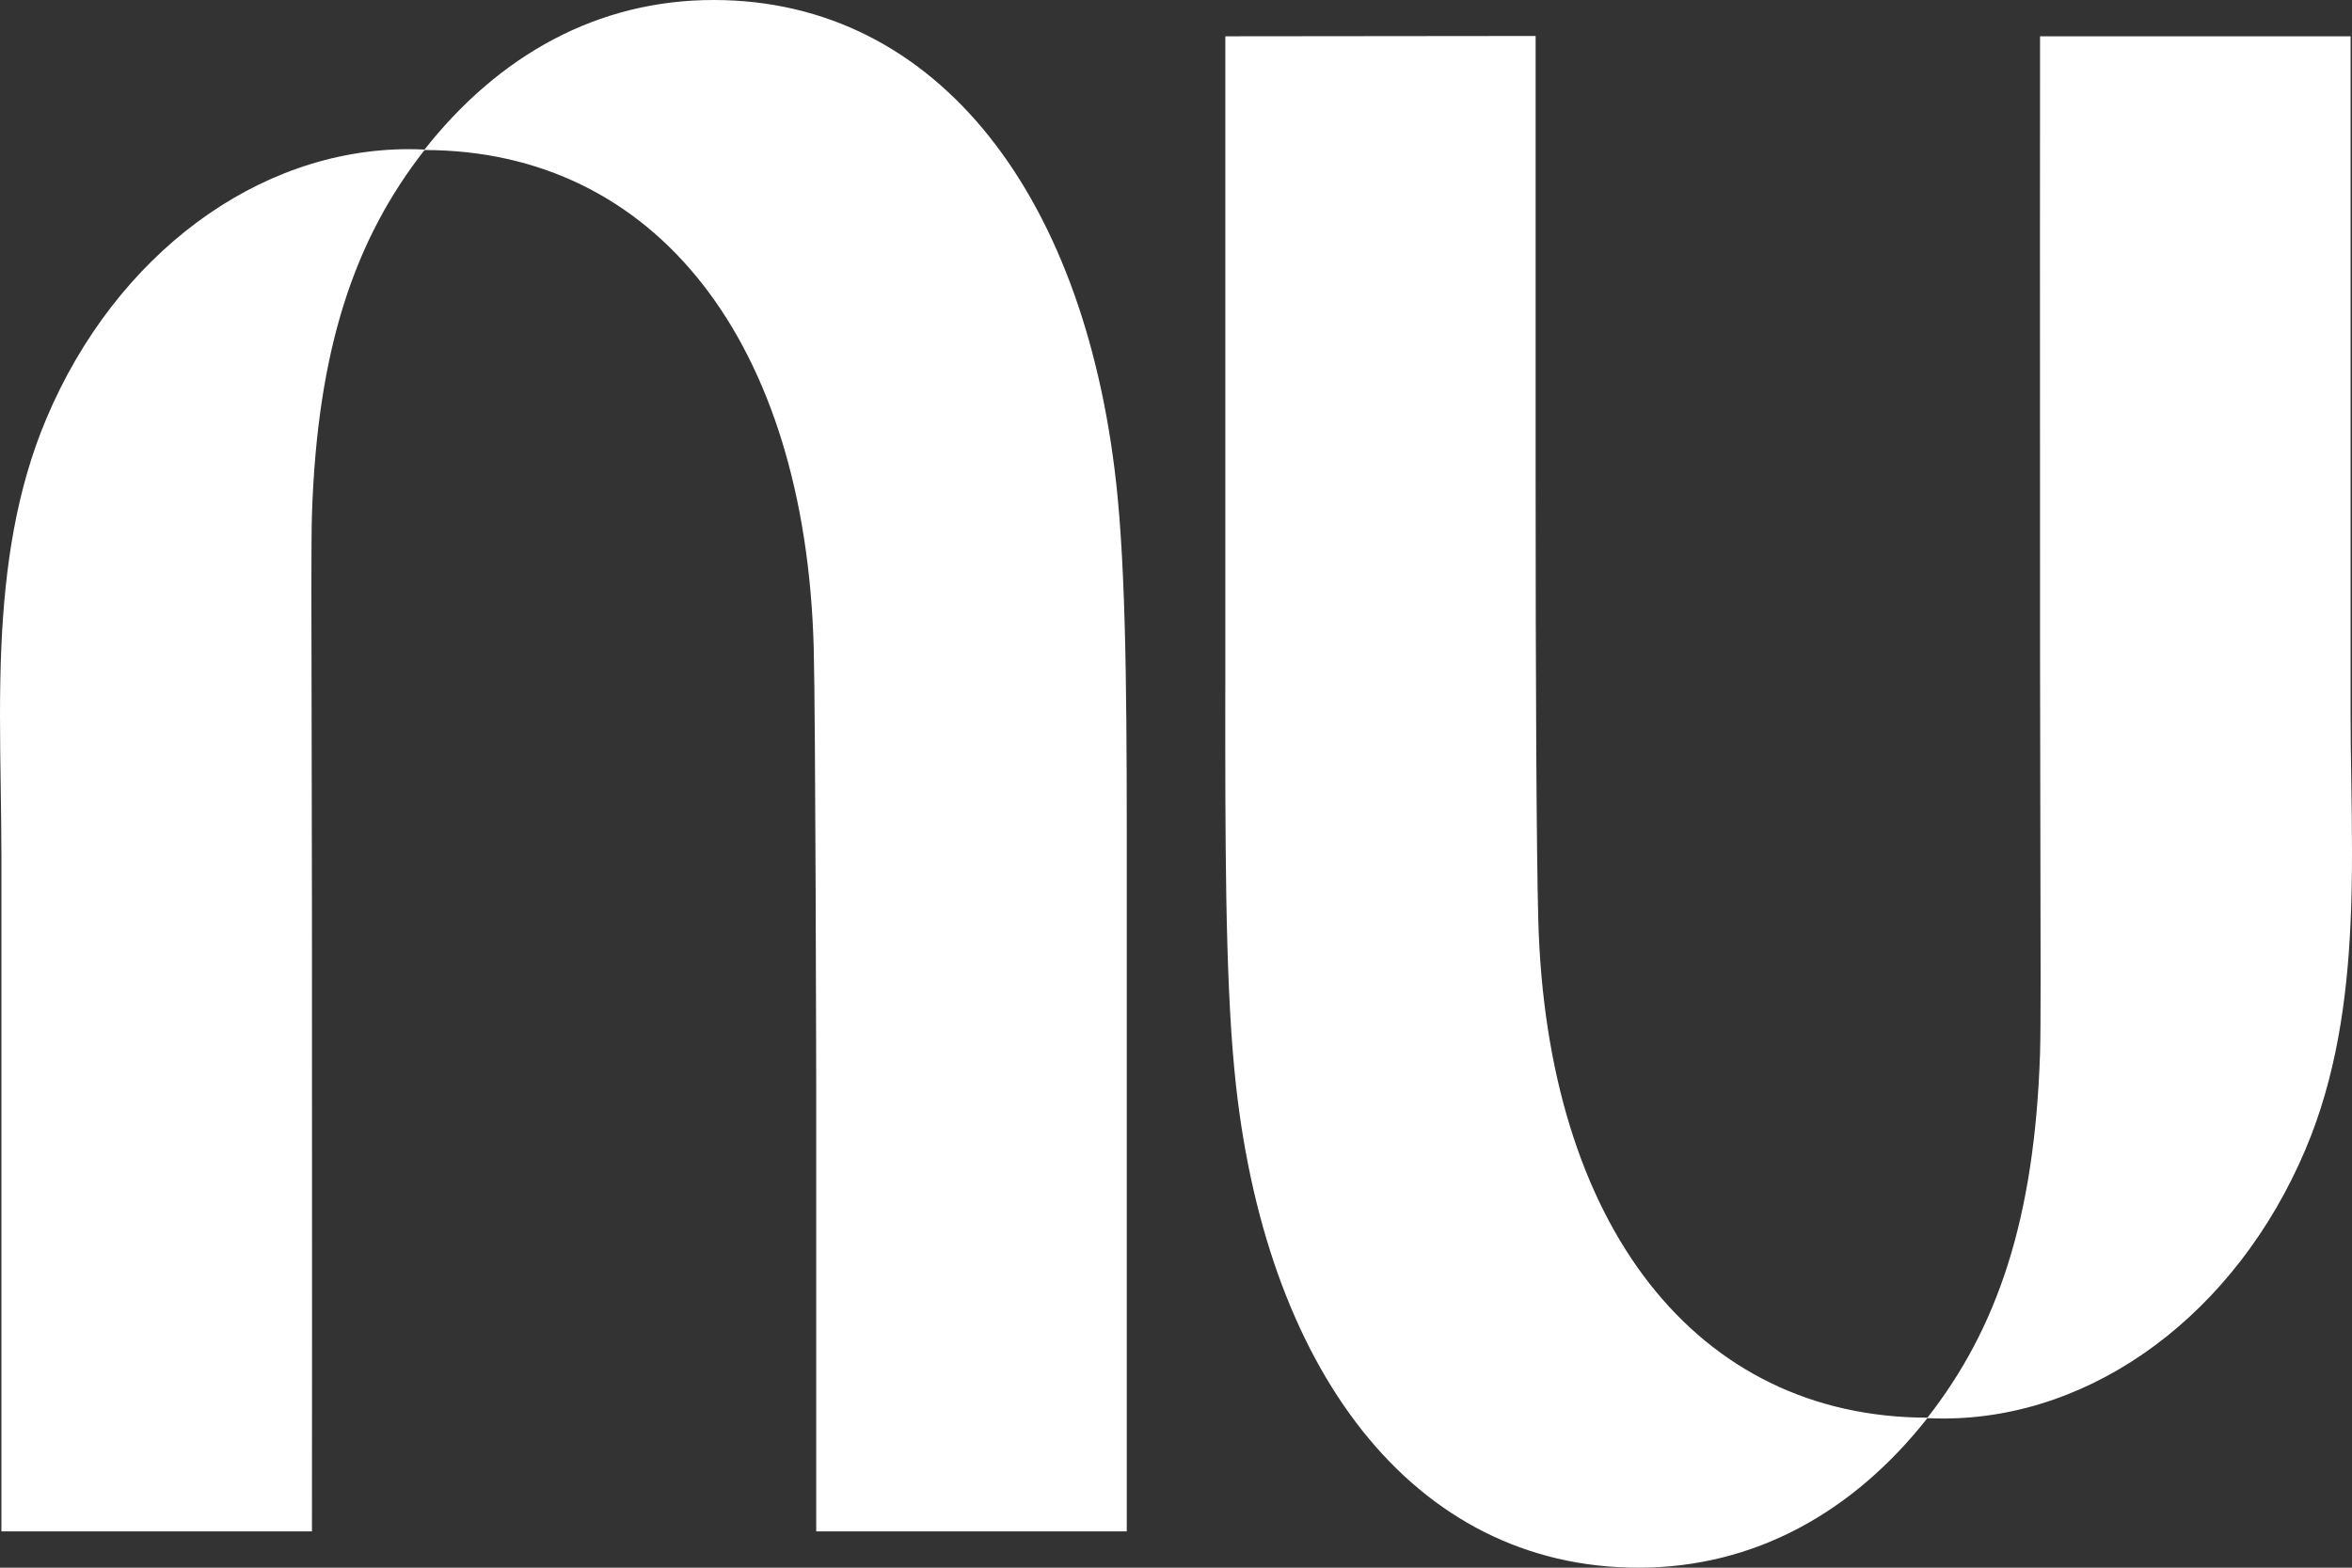 <svg width="30" height="20" viewBox="0 0 30 20" fill="none" xmlns="http://www.w3.org/2000/svg">
<rect x="0" y="0" width="30" height="20" fill="#333333" stroke="none"/>
<path d="M5.415 1.908C6.364 0.703 7.623 0 9.101 0C11.981 0 13.89 2.541 14.256 6.347C14.374 7.584 14.373 9.326 14.372 11.345C14.372 11.552 14.372 11.762 14.372 11.975V19.537H10.411V13.944C10.411 13.944 10.403 9.157 10.379 8.262C10.273 4.365 8.364 1.917 5.415 1.914C4.526 3.05 4.049 4.439 3.979 6.562C3.969 6.858 3.971 7.908 3.975 9.291C3.976 10.008 3.978 10.814 3.979 11.652C3.982 15.297 3.979 19.537 3.979 19.537H0.018V10.93C0.018 10.635 0.013 10.337 0.009 10.039C3.53262e-05 9.438 -0.009 8.833 0.018 8.233C0.063 7.234 0.206 6.252 0.592 5.339C1.475 3.249 3.285 1.903 5.214 1.903C5.281 1.903 5.349 1.905 5.415 1.908V1.908Z" fill="white"/>
<path d="M29.982 11.767C30.009 11.168 30 10.562 29.991 9.961C29.986 9.663 29.982 9.365 29.982 9.07V0.463H26.021C26.021 0.463 26.018 4.703 26.021 8.348C26.022 9.186 26.024 9.992 26.025 10.709C26.029 12.092 26.031 13.142 26.021 13.438C25.951 15.561 25.474 16.95 24.585 18.086C21.636 18.083 19.727 15.635 19.621 11.738C19.597 10.844 19.587 8.623 19.587 6.052V0.459L15.629 0.463V8.025C15.629 8.238 15.629 8.448 15.629 8.655C15.627 10.674 15.626 12.416 15.745 13.652C16.109 17.459 18.019 20 20.899 20C22.377 20 23.636 19.296 24.584 18.092C24.651 18.095 24.719 18.097 24.786 18.097C26.715 18.097 28.525 16.751 29.408 14.661C29.794 13.748 29.937 12.766 29.982 11.767L29.982 11.767Z" fill="white"/>
</svg>
